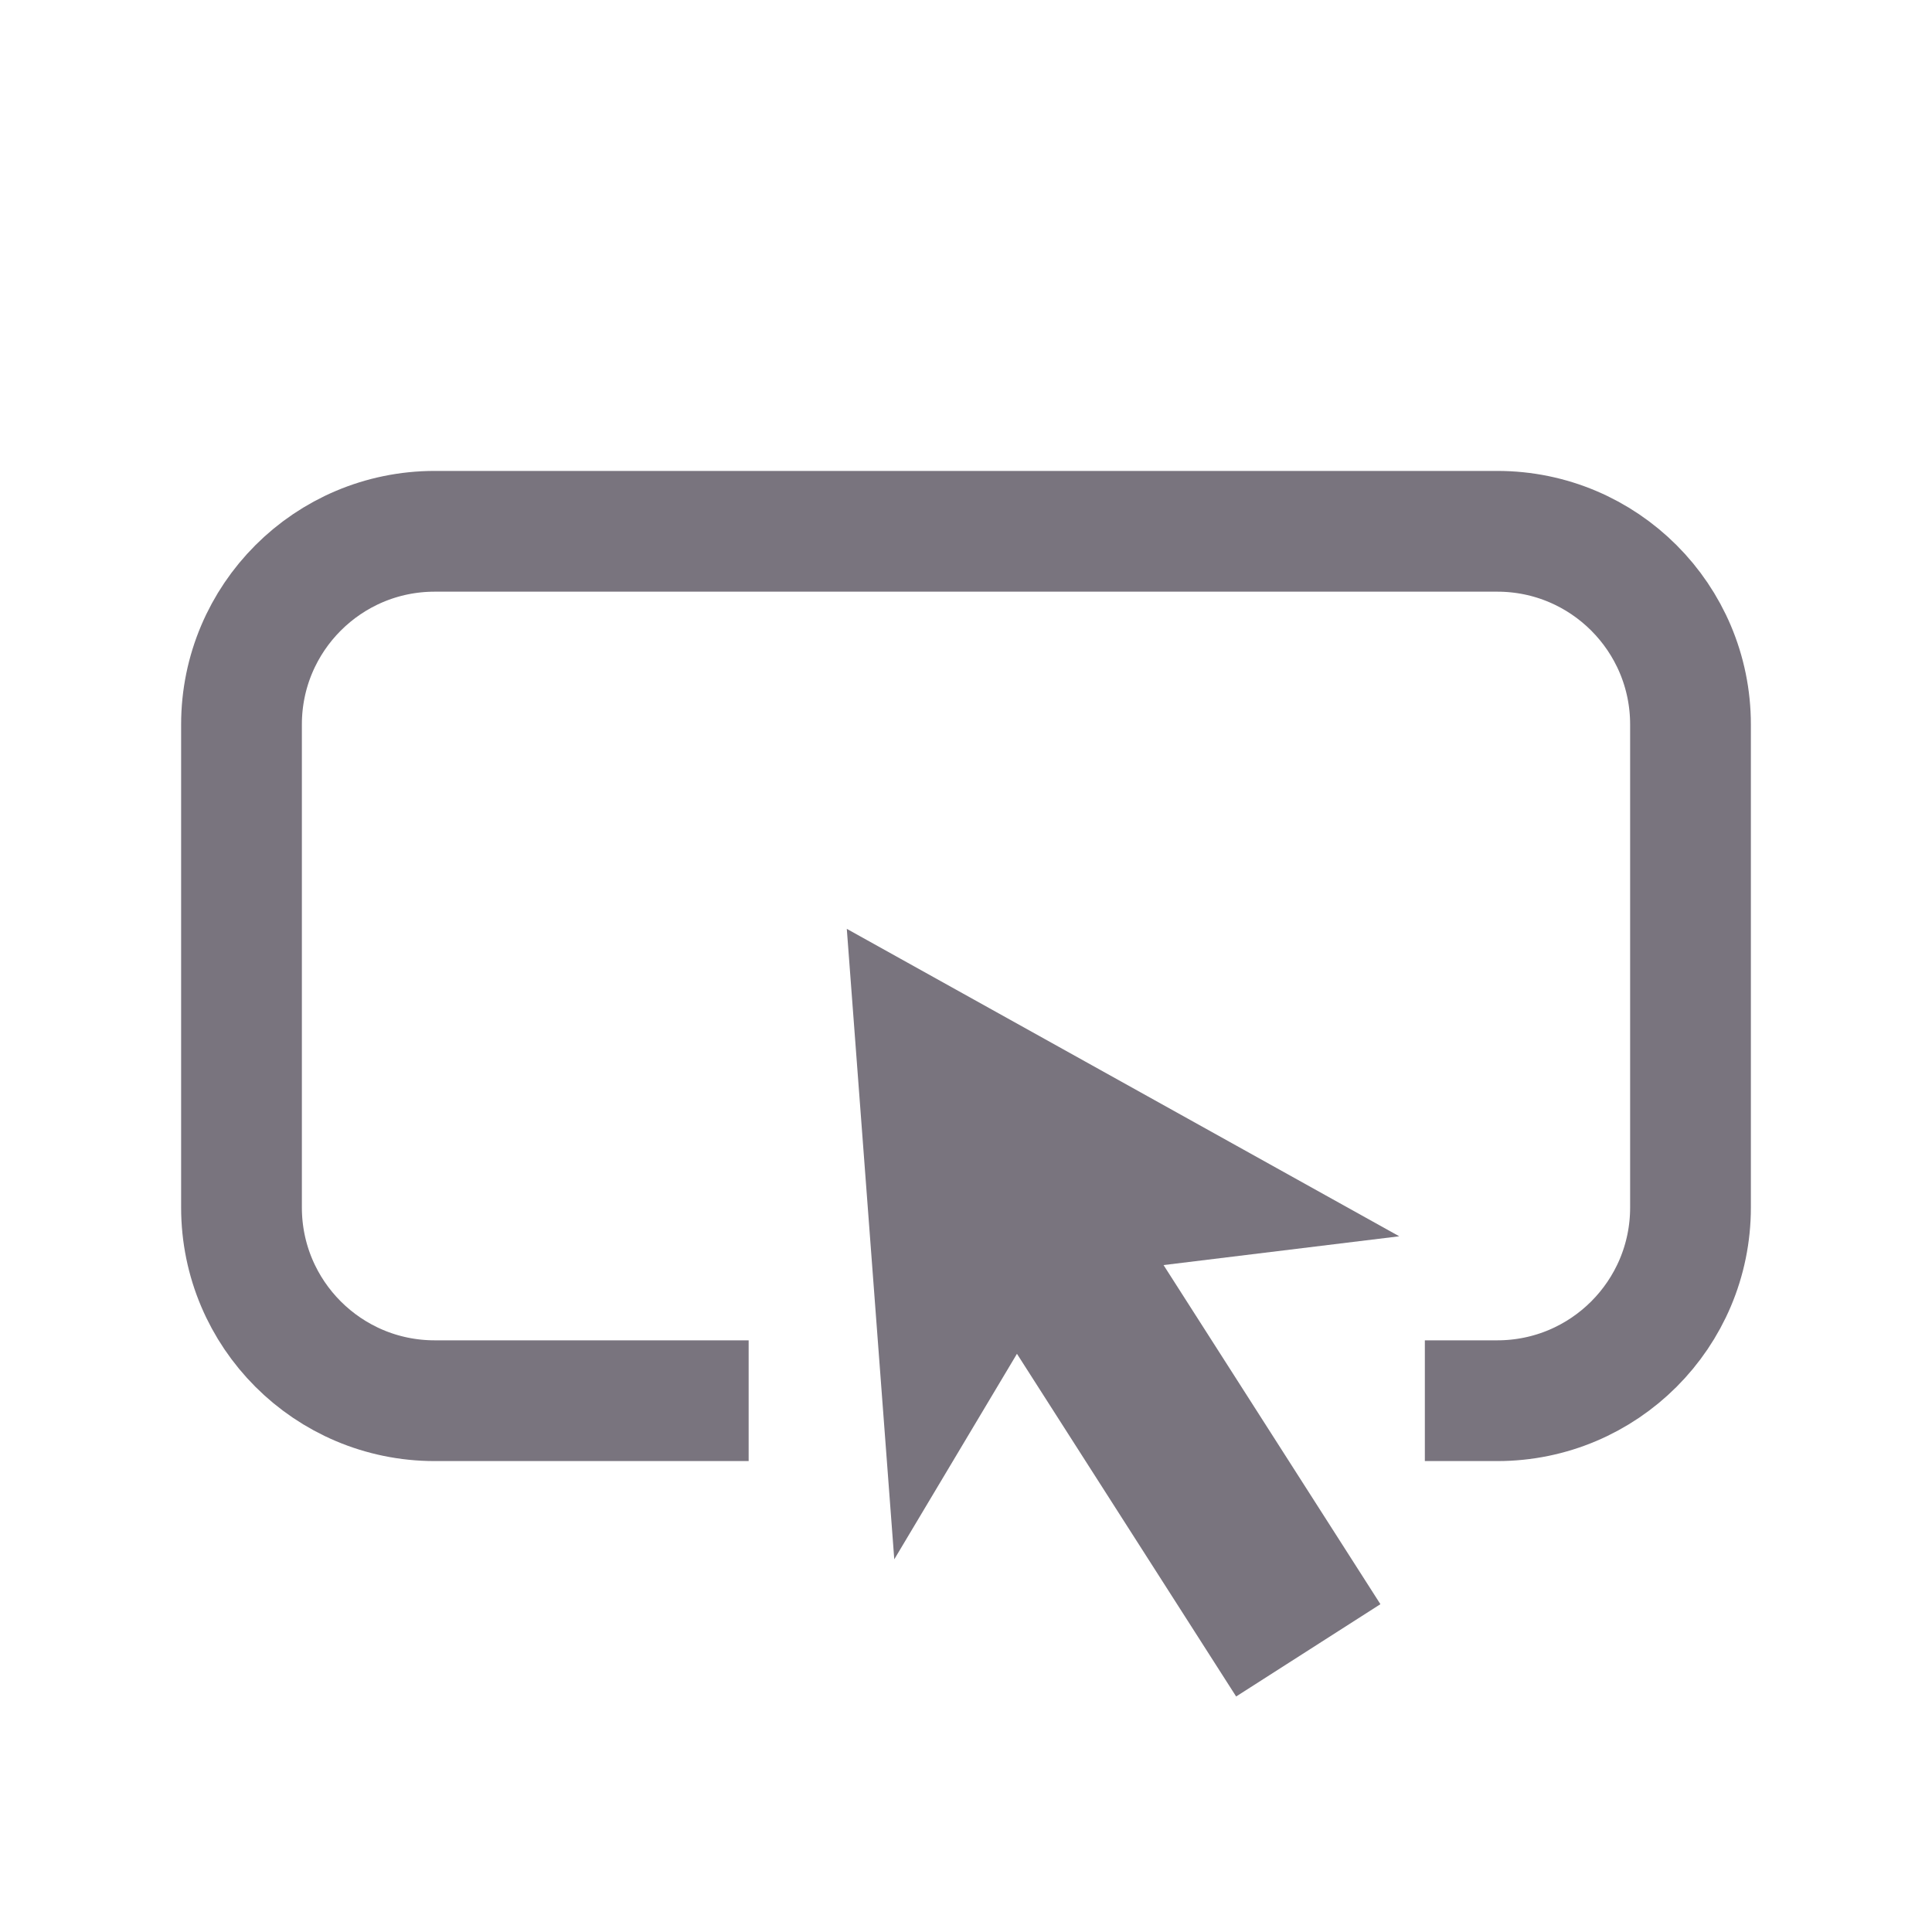 <svg width="40" height="40" viewBox="0 0 40 40" fill="none" xmlns="http://www.w3.org/2000/svg">
<path d="M25.593 35.124L21.055 28.029L18.515 32.284L17.532 19.231L28.97 25.596L24.09 26.192L28.58 33.213L25.593 35.124Z" fill="#79747E"/>
<path d="M29.5 29H31C33.209 29 35 27.209 35 25V15C35 12.791 33.209 11 31 11H9C6.791 11 5 12.791 5 15V25C5 27.209 6.791 29 9 29H15.5" stroke="#79747E" stroke-width="2.5"/>
</svg>
